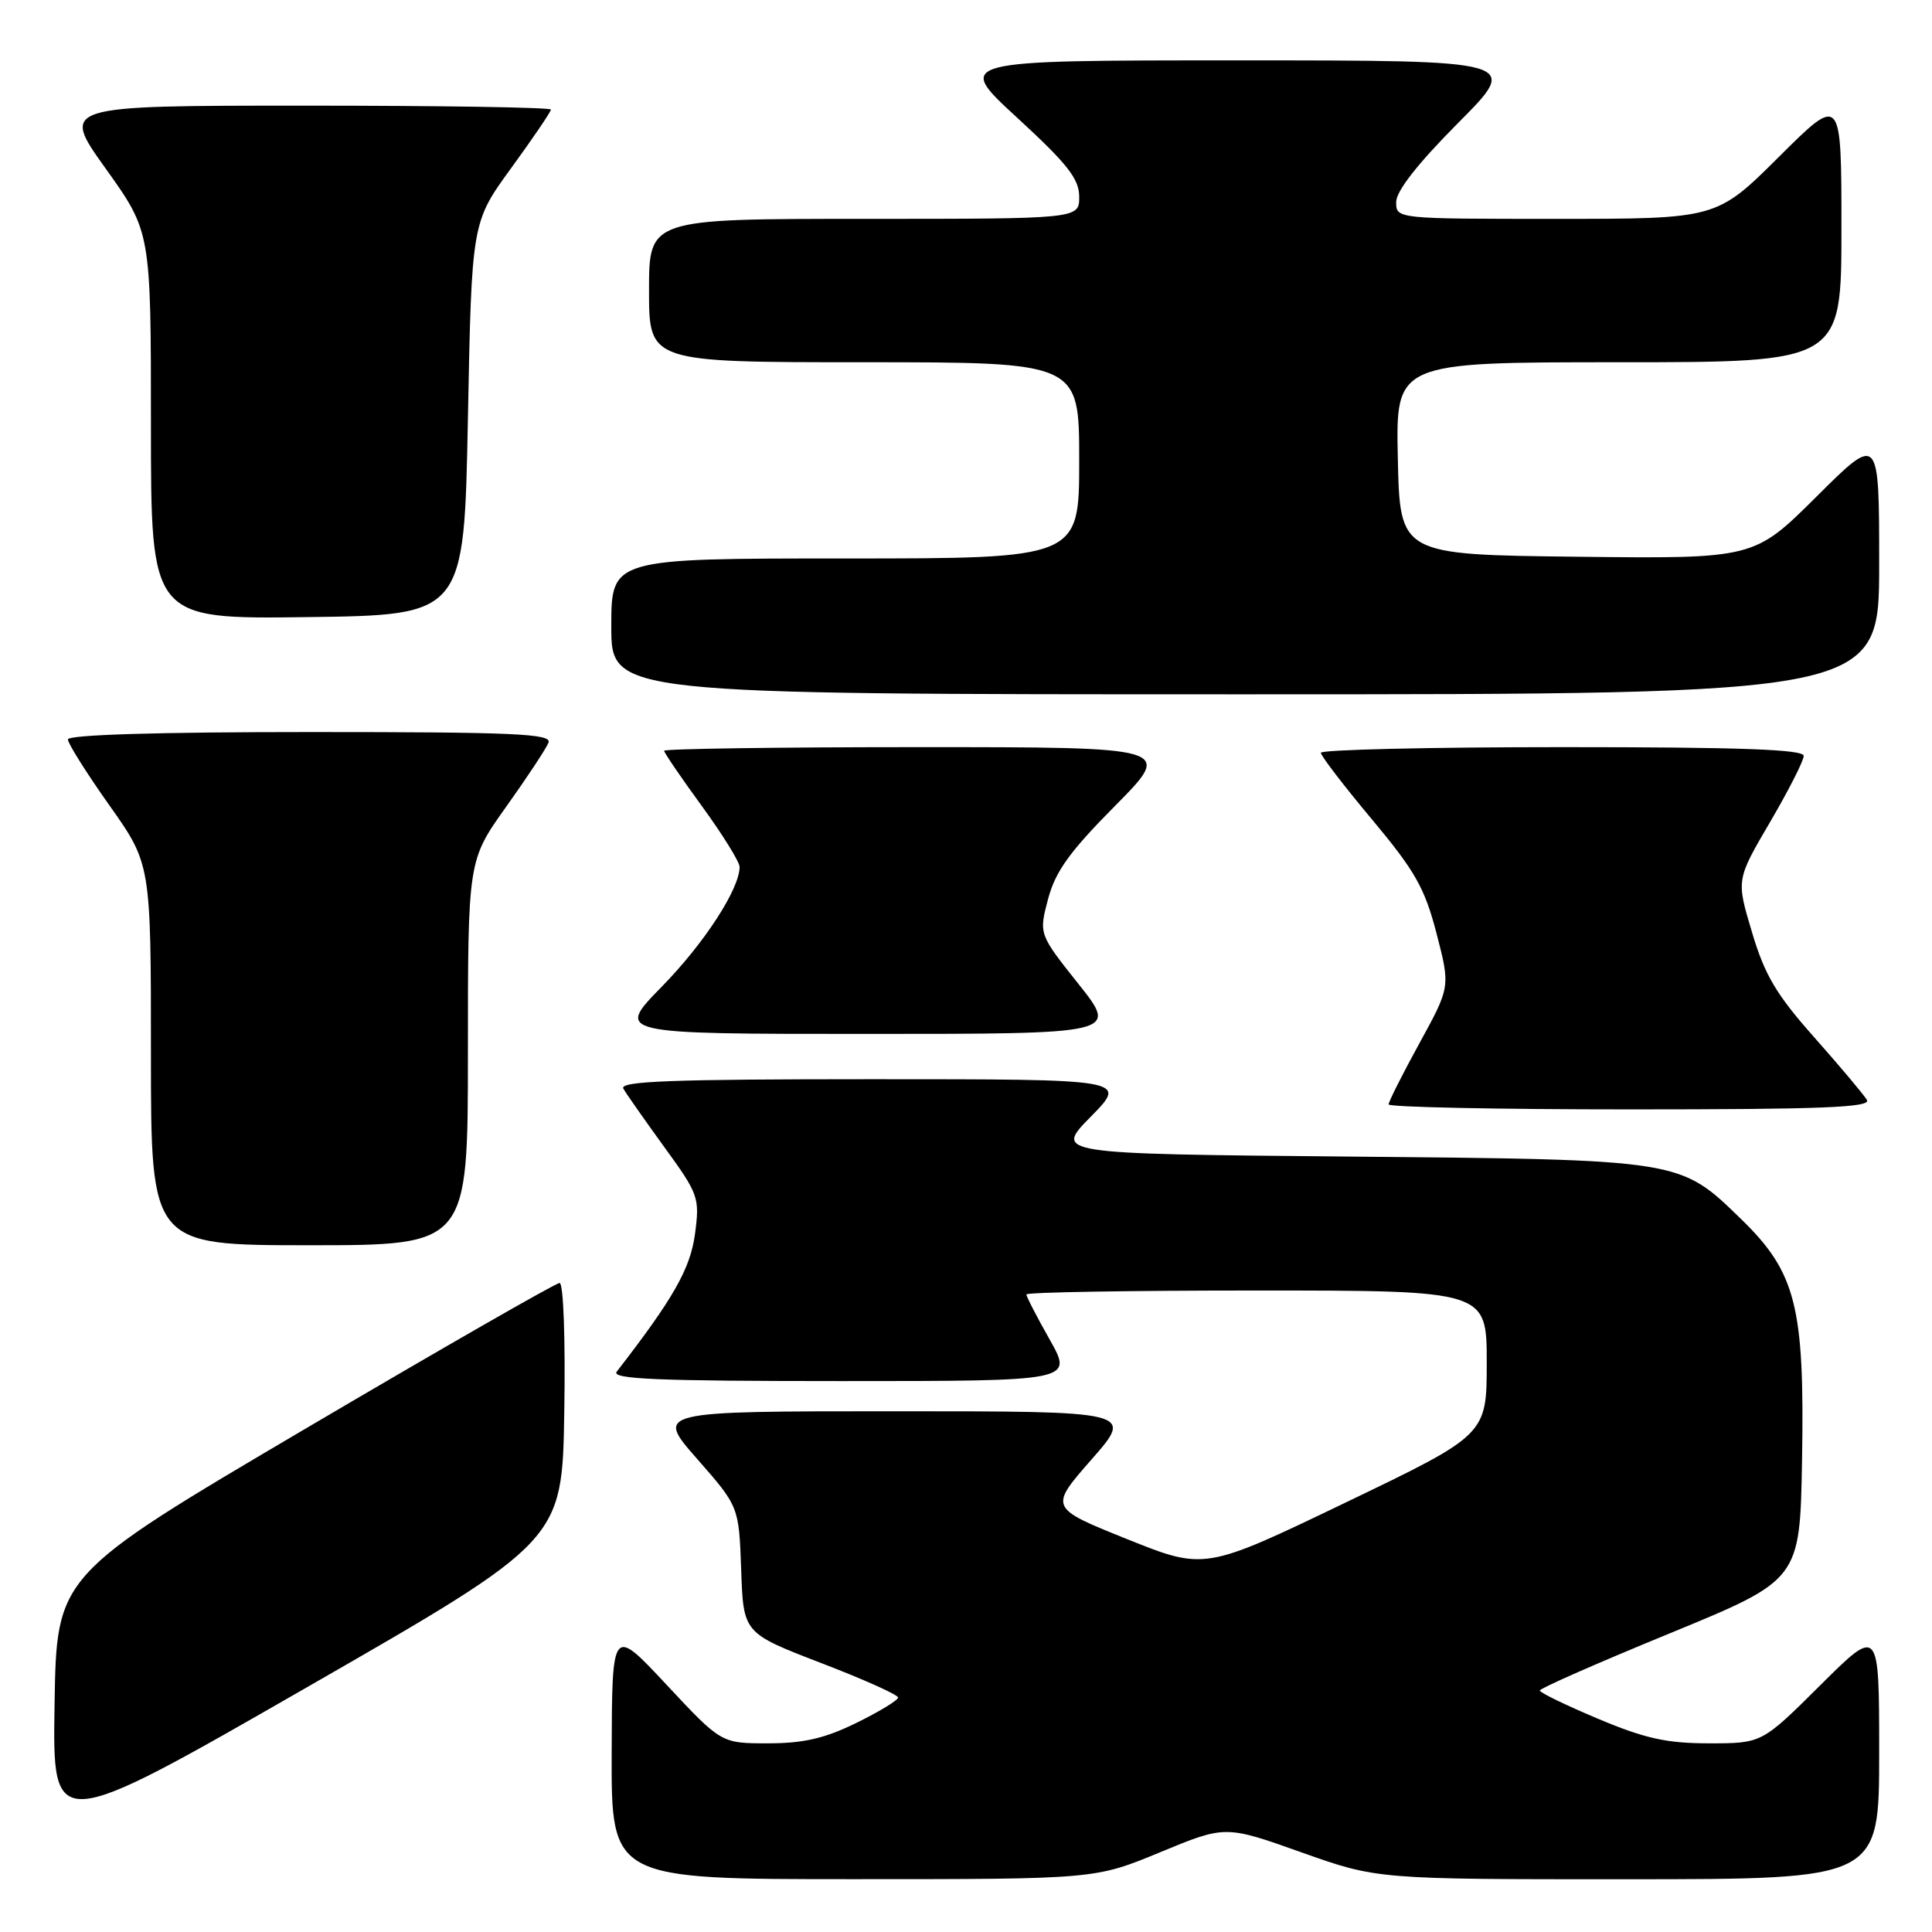 <?xml version="1.0" encoding="UTF-8" standalone="no"?>
<!DOCTYPE svg PUBLIC "-//W3C//DTD SVG 1.1//EN" "http://www.w3.org/Graphics/SVG/1.1/DTD/svg11.dtd" >
<svg xmlns="http://www.w3.org/2000/svg" xmlns:xlink="http://www.w3.org/1999/xlink" version="1.1" viewBox="0 0 256 256">
 <g >
 <path fill="currentColor"
d=" M 153.73 245.43 C 162.36 241.86 162.36 241.86 172.43 245.44 C 182.50 249.02 182.50 249.02 215.75 249.01 C 249.00 249.00 249.00 249.00 249.00 232.27 C 249.00 215.55 249.00 215.55 241.23 223.27 C 233.46 231.00 233.46 231.00 226.48 231.00 C 220.86 231.00 217.99 230.37 211.76 227.75 C 207.51 225.96 204.03 224.28 204.03 224.00 C 204.03 223.72 211.79 220.31 221.27 216.42 C 238.50 209.34 238.50 209.34 238.78 193.51 C 239.13 173.09 238.00 168.61 230.66 161.49 C 222.55 153.61 222.87 153.66 178.59 153.25 C 139.68 152.89 139.68 152.89 144.55 147.95 C 149.42 143.00 149.42 143.00 115.65 143.00 C 88.92 143.00 82.03 143.26 82.60 144.25 C 82.99 144.94 85.44 148.43 88.03 152.00 C 92.57 158.25 92.73 158.69 92.09 163.51 C 91.47 168.12 89.23 172.06 81.72 181.75 C 80.95 182.74 87.05 183.00 111.47 183.00 C 142.19 183.00 142.19 183.00 139.10 177.52 C 137.39 174.50 136.00 171.80 136.00 171.52 C 136.00 171.23 149.72 171.00 166.50 171.00 C 197.00 171.00 197.00 171.00 197.00 180.55 C 197.00 190.11 197.00 190.11 178.31 199.09 C 159.63 208.07 159.63 208.07 149.32 203.93 C 139.02 199.79 139.02 199.79 144.63 193.39 C 150.24 187.00 150.24 187.00 118.54 187.00 C 86.83 187.00 86.83 187.00 92.37 193.31 C 97.91 199.62 97.91 199.62 98.21 208.01 C 98.50 216.39 98.50 216.39 108.75 220.34 C 114.39 222.50 119.00 224.57 119.00 224.93 C 119.00 225.29 116.52 226.80 113.48 228.29 C 109.28 230.35 106.47 231.00 101.76 231.00 C 95.57 231.00 95.57 231.00 88.33 223.25 C 81.10 215.50 81.10 215.50 81.05 232.25 C 81.00 249.00 81.00 249.00 113.06 249.00 C 145.11 249.00 145.11 249.00 153.73 245.43 Z  M 74.77 187.07 C 74.93 177.41 74.66 170.00 74.15 170.00 C 73.65 170.00 58.45 178.72 40.37 189.37 C 7.50 208.74 7.50 208.74 7.23 225.84 C 6.95 242.94 6.95 242.94 40.73 223.54 C 74.50 204.14 74.50 204.14 74.77 187.07 Z  M 62.00 139.50 C 62.00 114.01 62.00 114.01 67.07 106.90 C 69.86 102.99 72.38 99.17 72.68 98.40 C 73.13 97.22 68.18 97.00 41.11 97.00 C 20.80 97.00 9.00 97.36 9.00 97.98 C 9.00 98.52 11.48 102.45 14.50 106.72 C 20.00 114.49 20.00 114.49 20.00 139.74 C 20.00 165.00 20.00 165.00 41.00 165.00 C 62.00 165.00 62.00 165.00 62.00 139.50 Z  M 247.38 145.75 C 246.97 145.06 243.85 141.35 240.44 137.50 C 235.37 131.79 233.84 129.22 232.15 123.53 C 230.06 116.57 230.06 116.57 234.53 108.95 C 236.99 104.75 239.00 100.80 239.00 100.16 C 239.00 99.30 230.64 99.00 207.00 99.00 C 189.40 99.00 175.01 99.34 175.02 99.75 C 175.03 100.16 178.07 104.13 181.78 108.56 C 187.52 115.43 188.78 117.65 190.35 123.69 C 192.18 130.76 192.18 130.76 188.09 138.22 C 185.84 142.32 184.00 145.97 184.00 146.34 C 184.00 146.70 198.43 147.00 216.06 147.00 C 241.43 147.00 247.96 146.74 247.38 145.75 Z  M 142.91 130.39 C 137.65 123.77 137.65 123.77 138.87 119.14 C 139.84 115.48 141.71 112.87 147.78 106.75 C 155.45 99.00 155.45 99.00 121.73 99.00 C 103.18 99.00 88.00 99.22 88.00 99.48 C 88.00 99.74 90.25 103.04 93.00 106.81 C 95.75 110.58 98.00 114.21 98.00 114.87 C 98.00 117.79 93.32 124.99 87.68 130.75 C 81.56 137.00 81.56 137.00 114.86 137.00 C 148.17 137.00 148.17 137.00 142.91 130.39 Z  M 249.00 74.77 C 249.00 57.54 249.00 57.54 240.71 65.79 C 232.42 74.04 232.42 74.04 208.96 73.77 C 185.50 73.50 185.50 73.50 185.22 60.75 C 184.94 48.00 184.94 48.00 214.47 48.00 C 244.00 48.00 244.00 48.00 244.00 30.27 C 244.00 12.54 244.00 12.54 235.73 20.77 C 227.46 29.00 227.46 29.00 206.23 29.00 C 185.00 29.00 185.00 29.00 185.00 26.77 C 185.00 25.32 187.86 21.67 193.23 16.27 C 201.46 8.00 201.46 8.00 163.99 8.00 C 126.52 8.00 126.52 8.00 134.76 15.58 C 141.47 21.75 143.00 23.70 143.00 26.08 C 143.00 29.00 143.00 29.00 114.50 29.00 C 86.00 29.00 86.00 29.00 86.00 38.50 C 86.00 48.00 86.00 48.00 114.50 48.00 C 143.00 48.00 143.00 48.00 143.00 61.00 C 143.00 74.00 143.00 74.00 112.00 74.00 C 81.00 74.00 81.00 74.00 81.00 83.00 C 81.00 92.00 81.00 92.00 165.00 92.00 C 249.00 92.00 249.00 92.00 249.00 74.77 Z  M 62.00 55.48 C 62.50 29.46 62.50 29.46 67.75 22.25 C 70.64 18.28 73.00 14.80 73.00 14.52 C 73.00 14.23 58.38 14.00 40.52 14.00 C 8.03 14.00 8.03 14.00 14.02 22.36 C 20.00 30.73 20.00 30.73 20.00 56.38 C 20.00 82.04 20.00 82.04 40.75 81.77 C 61.50 81.50 61.50 81.50 62.00 55.48 Z "/>
</g>
</svg>